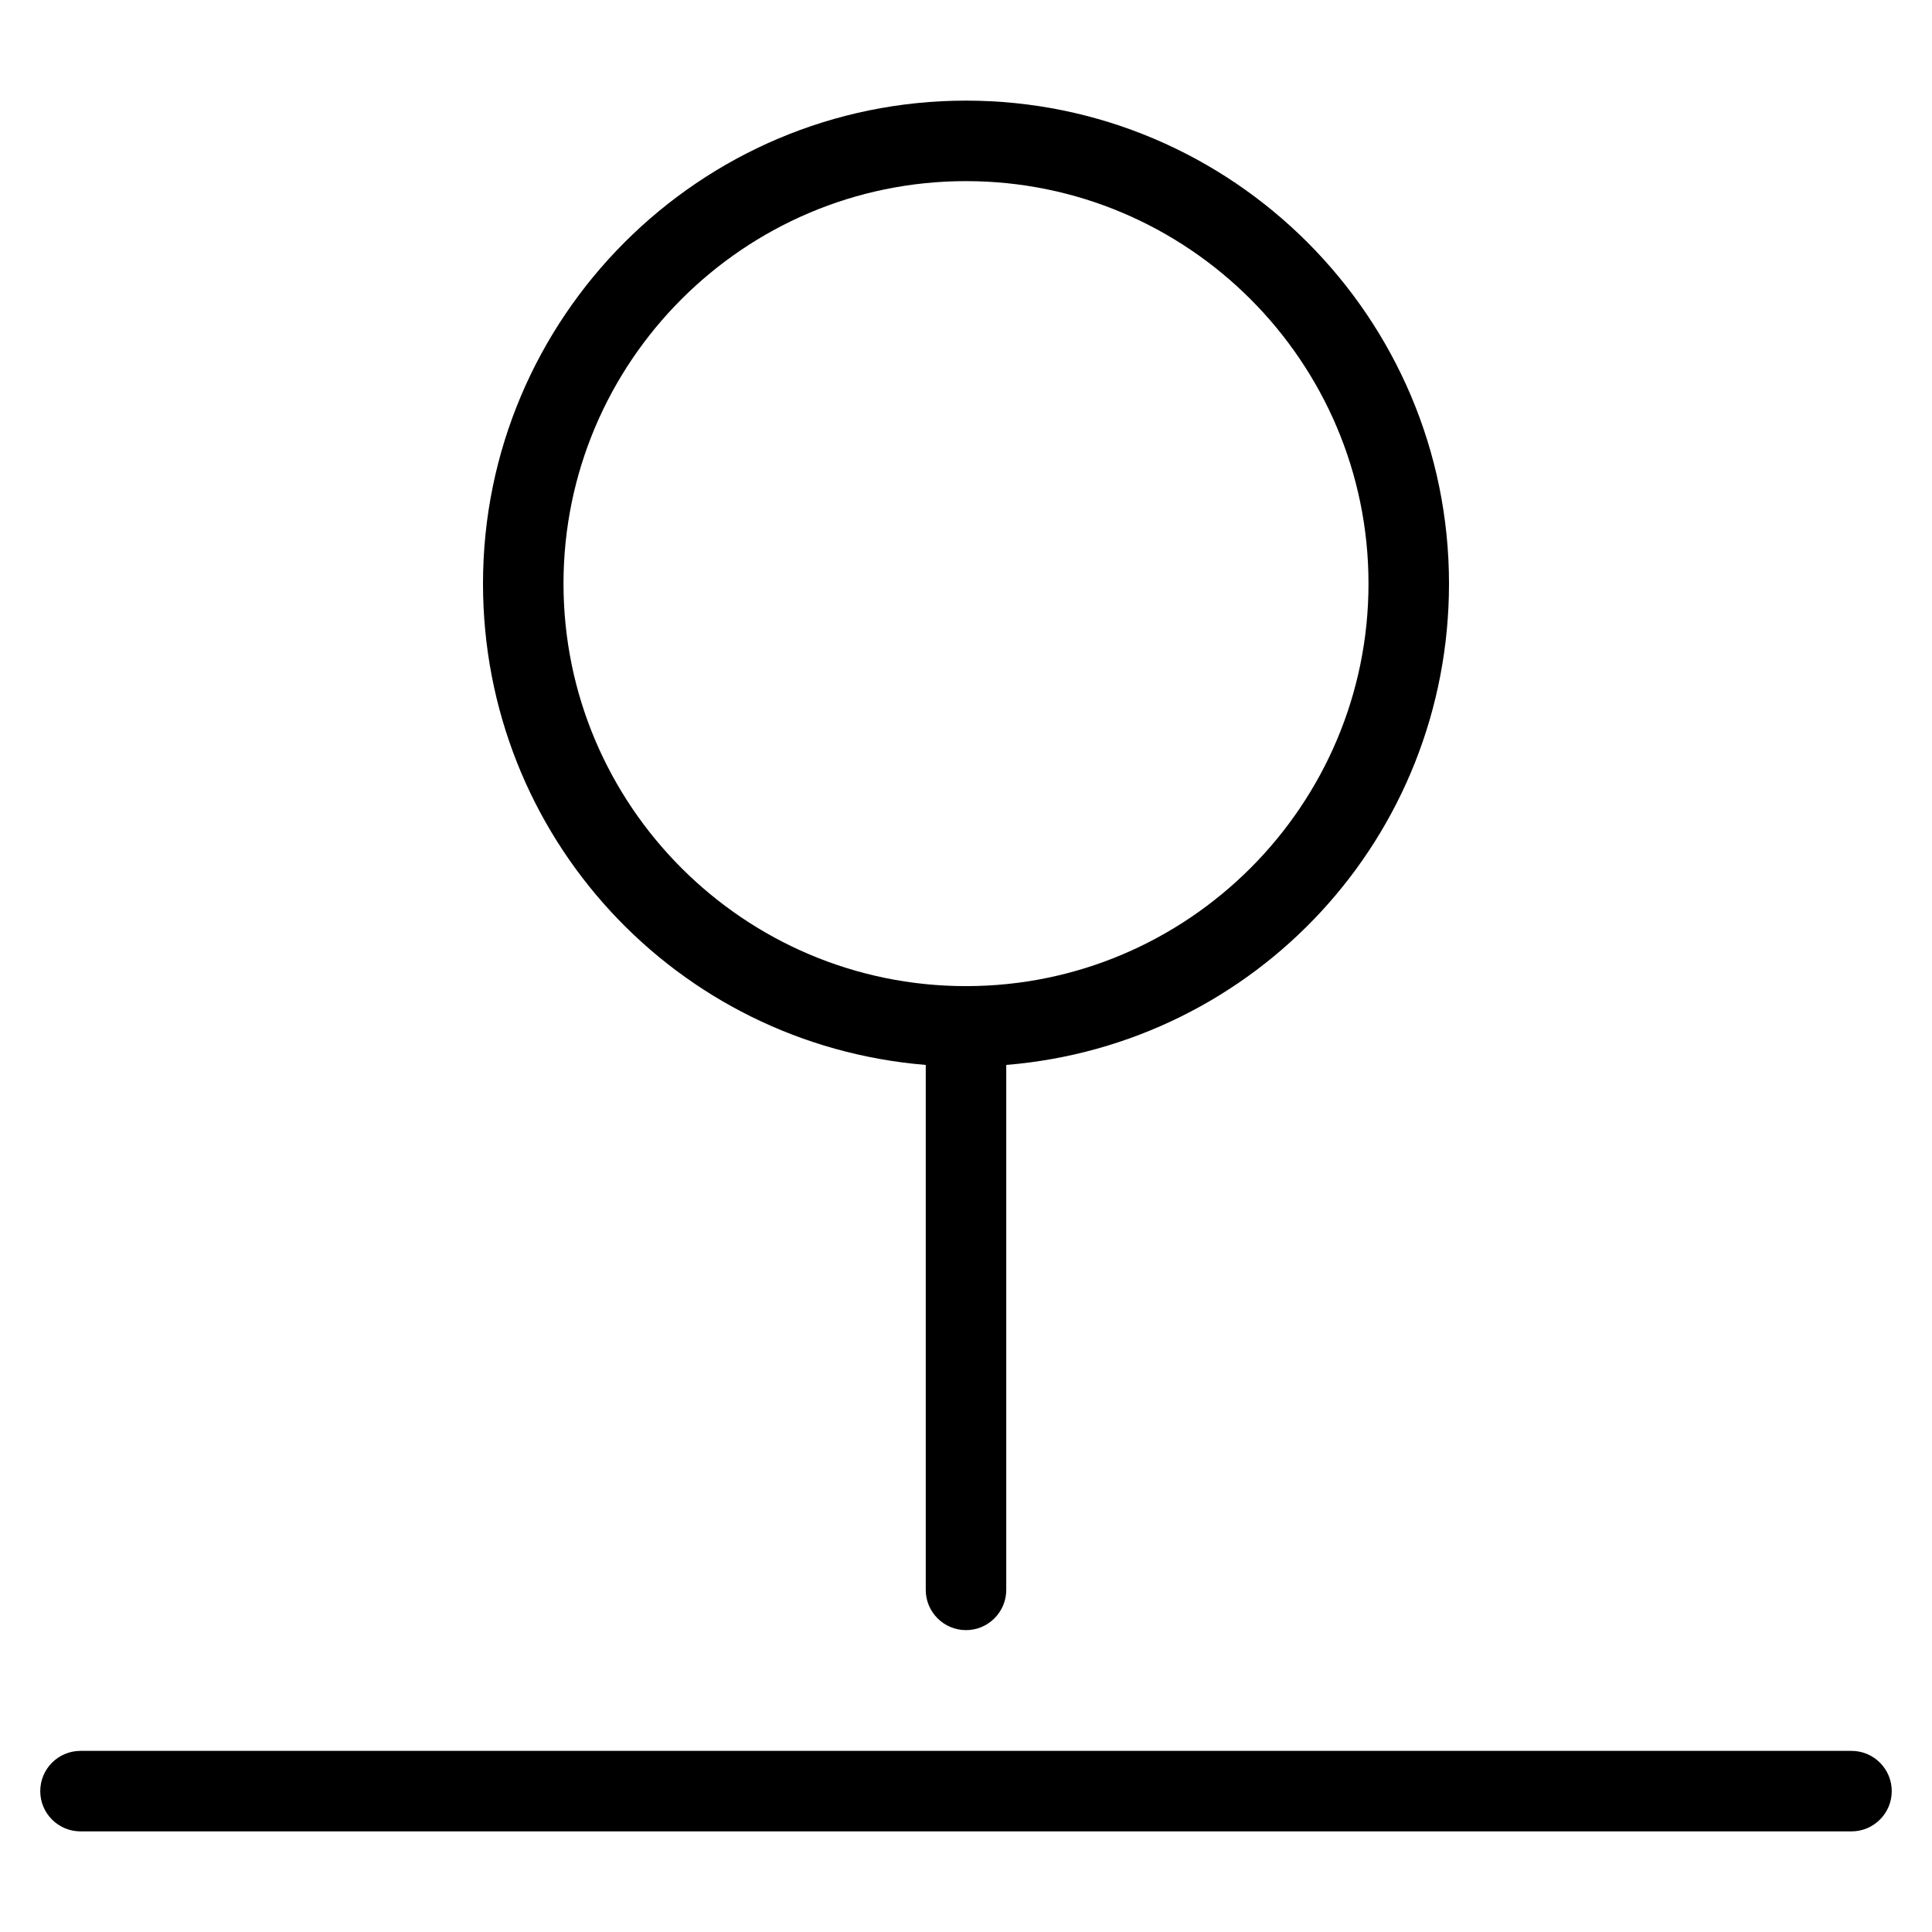 <?xml version="1.0" encoding="utf-8"?>
<!-- Generator: Adobe Illustrator 22.1.0, SVG Export Plug-In . SVG Version: 6.00 Build 0)  -->
<svg version="1.1" id="Layer_1" xmlns="http://www.w3.org/2000/svg" xmlns:xlink="http://www.w3.org/1999/xlink" x="0px" y="0px"
	 viewBox="0 0 24 24" style="enable-background:new 0 0 24 24;" xml:space="preserve">
<g>
	<title>pin-4</title>
	<path d="M12,20.25c-0.276,0-0.5-0.224-0.5-0.5v-6.521C8.397,12.974,6,10.392,6,7.25c0-3.308,2.692-6,6-6s6,2.692,6,6
		c0,3.142-2.397,5.724-5.5,5.979v6.521C12.5,20.026,12.276,20.25,12,20.25z M12,2.25c-2.757,0-5,2.243-5,5s2.243,5,5,5
		c2.757,0,5-2.243,5-5S14.757,2.25,12,2.25z"/>
	<path d="M1,22.75c-0.276,0-0.5-0.224-0.5-0.5s0.224-0.5,0.5-0.5h22c0.276,0,0.5,0.224,0.5,0.5s-0.224,0.5-0.5,0.5H1z"/>
</g>
</svg>
